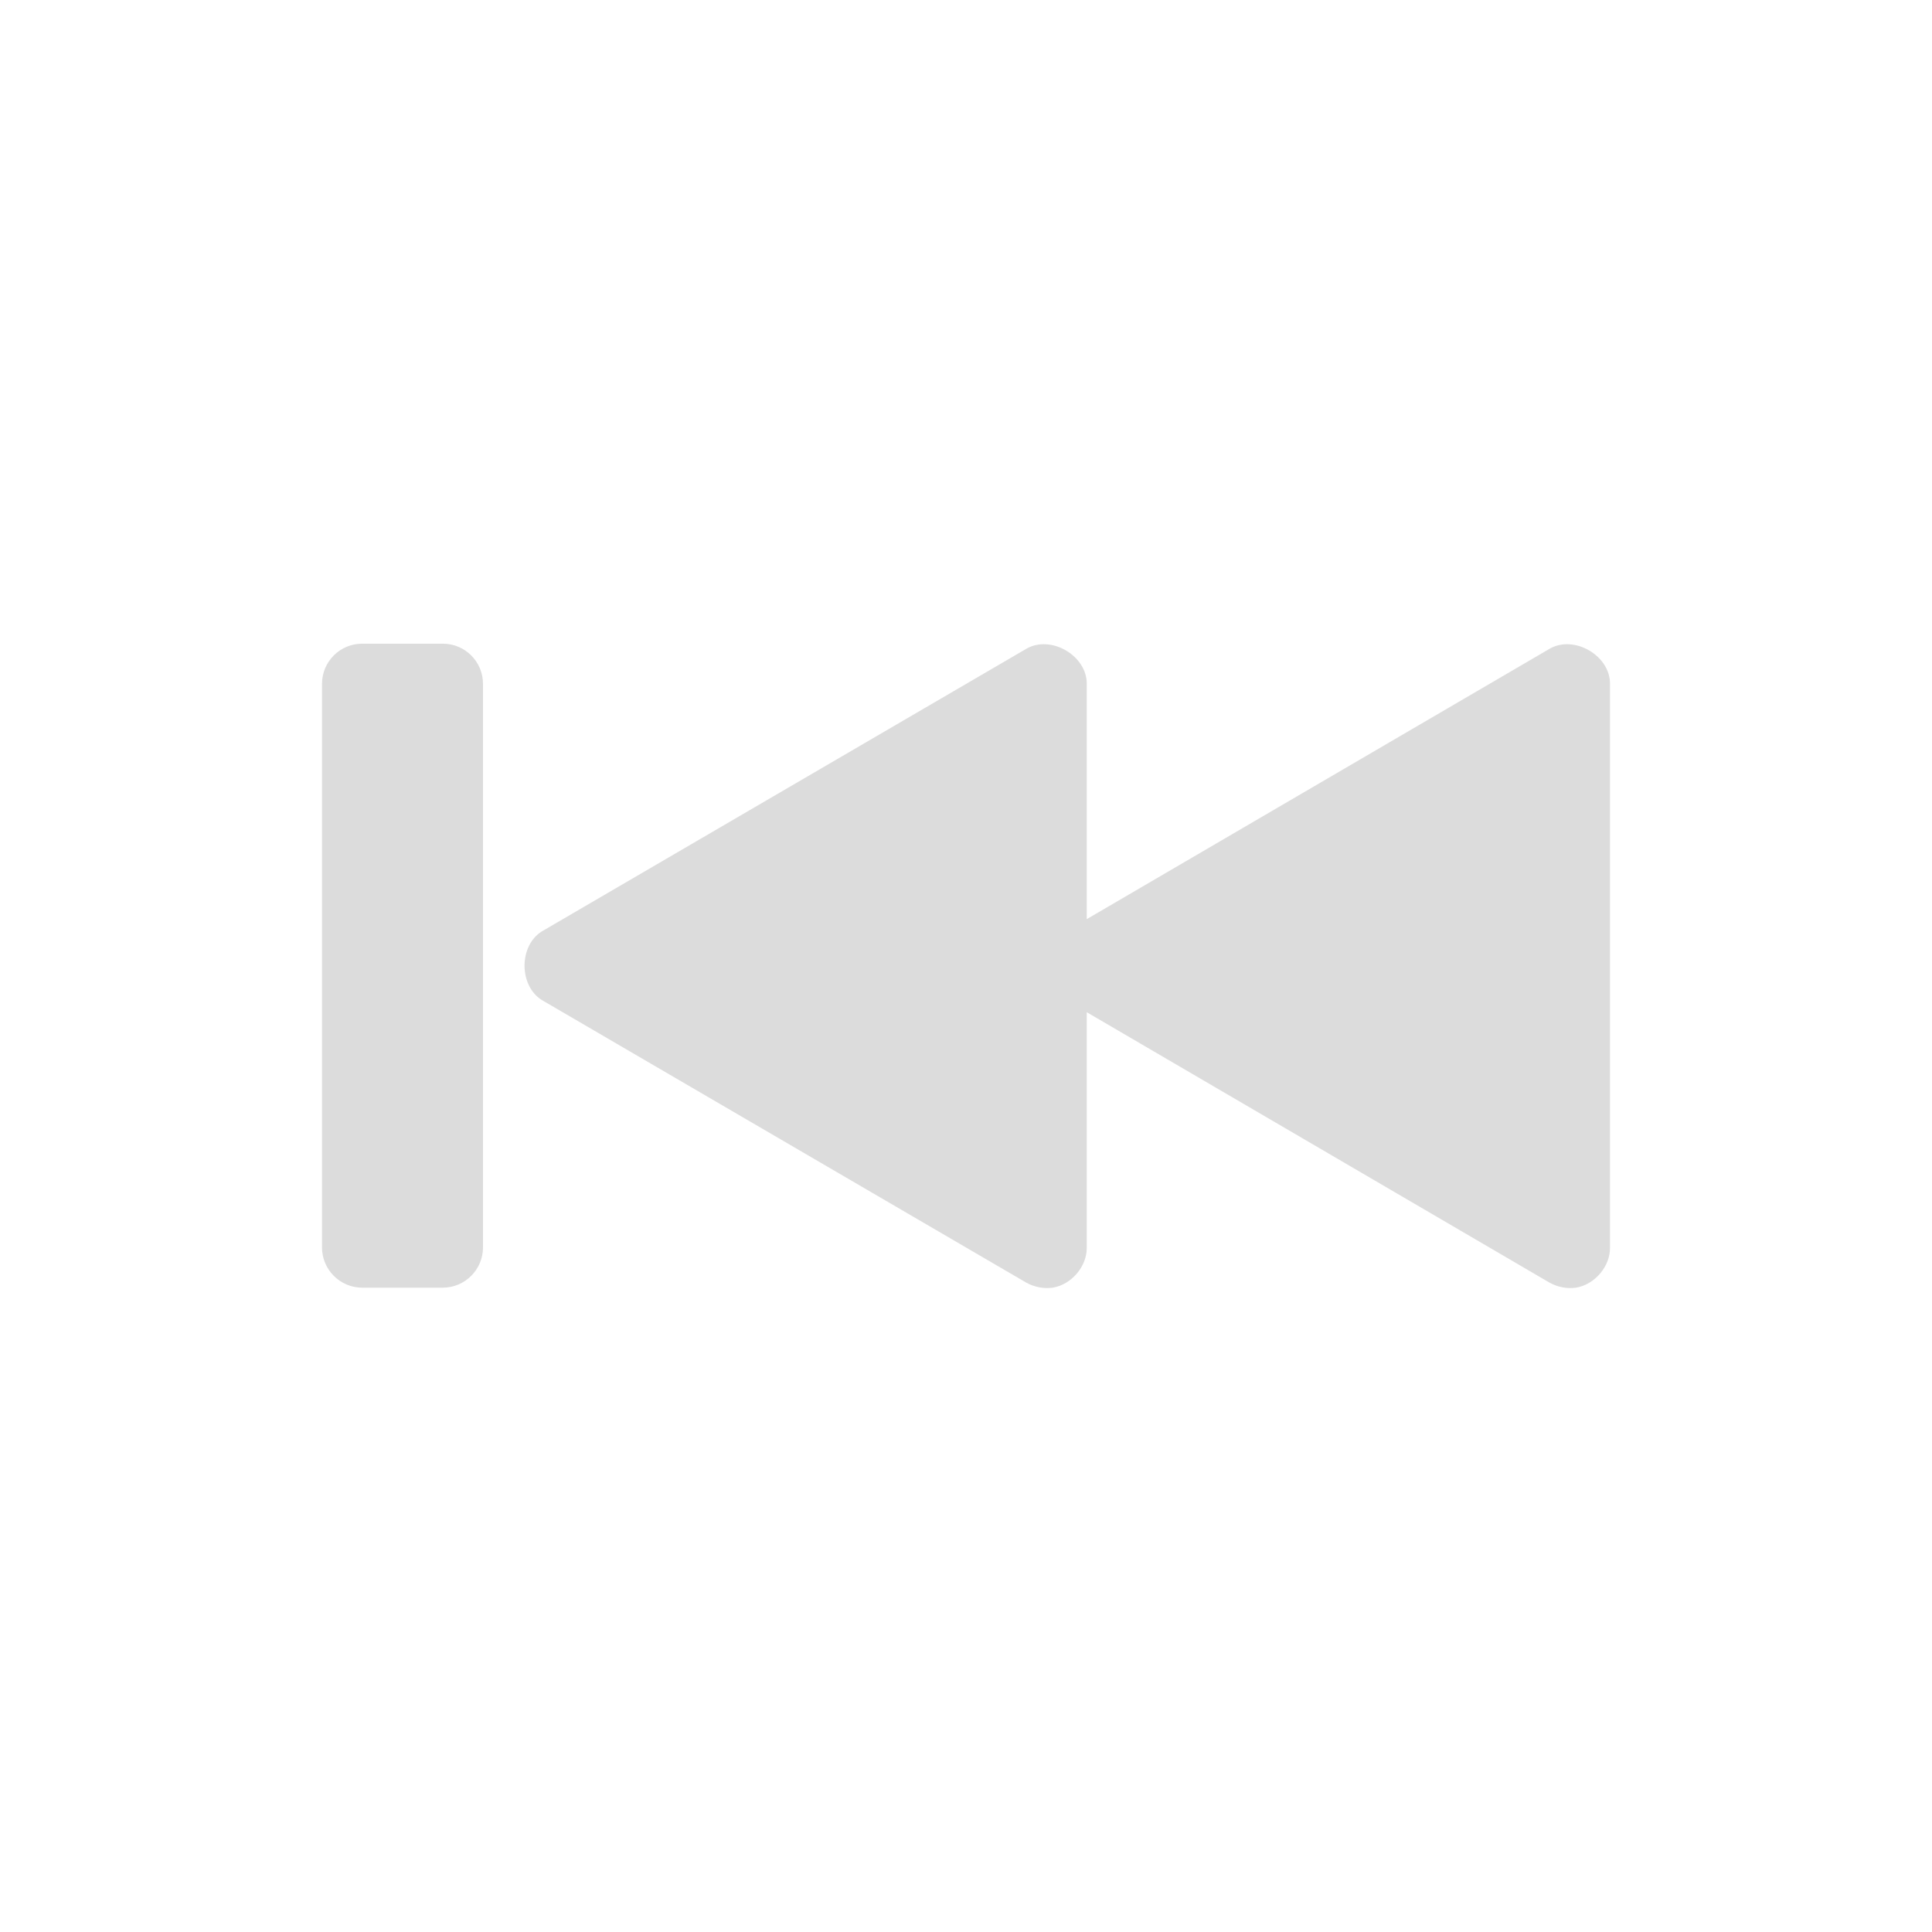 <svg width="24" xmlns="http://www.w3.org/2000/svg" height="24" viewBox="0 0 24 24" xmlns:xlink="http://www.w3.org/1999/xlink">
<path style="fill:#dcdcdc" d="M 19.578 15.996 C 19.812 15.957 20.004 15.73 20 15.496 L 20 8.496 C 20.004 8.145 19.555 7.883 19.25 8.059 L 13.5 11.418 L 13.5 8.496 C 13.504 8.145 13.055 7.883 12.75 8.059 L 6.75 11.559 C 6.438 11.73 6.438 12.262 6.75 12.434 L 12.75 15.934 C 12.848 15.988 12.965 16.012 13.078 15.996 C 13.312 15.957 13.504 15.73 13.5 15.496 L 13.5 12.574 L 19.25 15.934 C 19.348 15.988 19.465 16.012 19.578 15.996 Z M 5.5 15.996 C 5.777 15.996 6 15.77 6 15.496 L 6 8.496 C 6 8.219 5.777 7.996 5.5 7.996 L 4.5 7.996 C 4.223 7.996 4 8.219 4 8.496 L 4 15.496 C 4 15.77 4.223 15.996 4.5 15.996 Z "/>
</svg>
